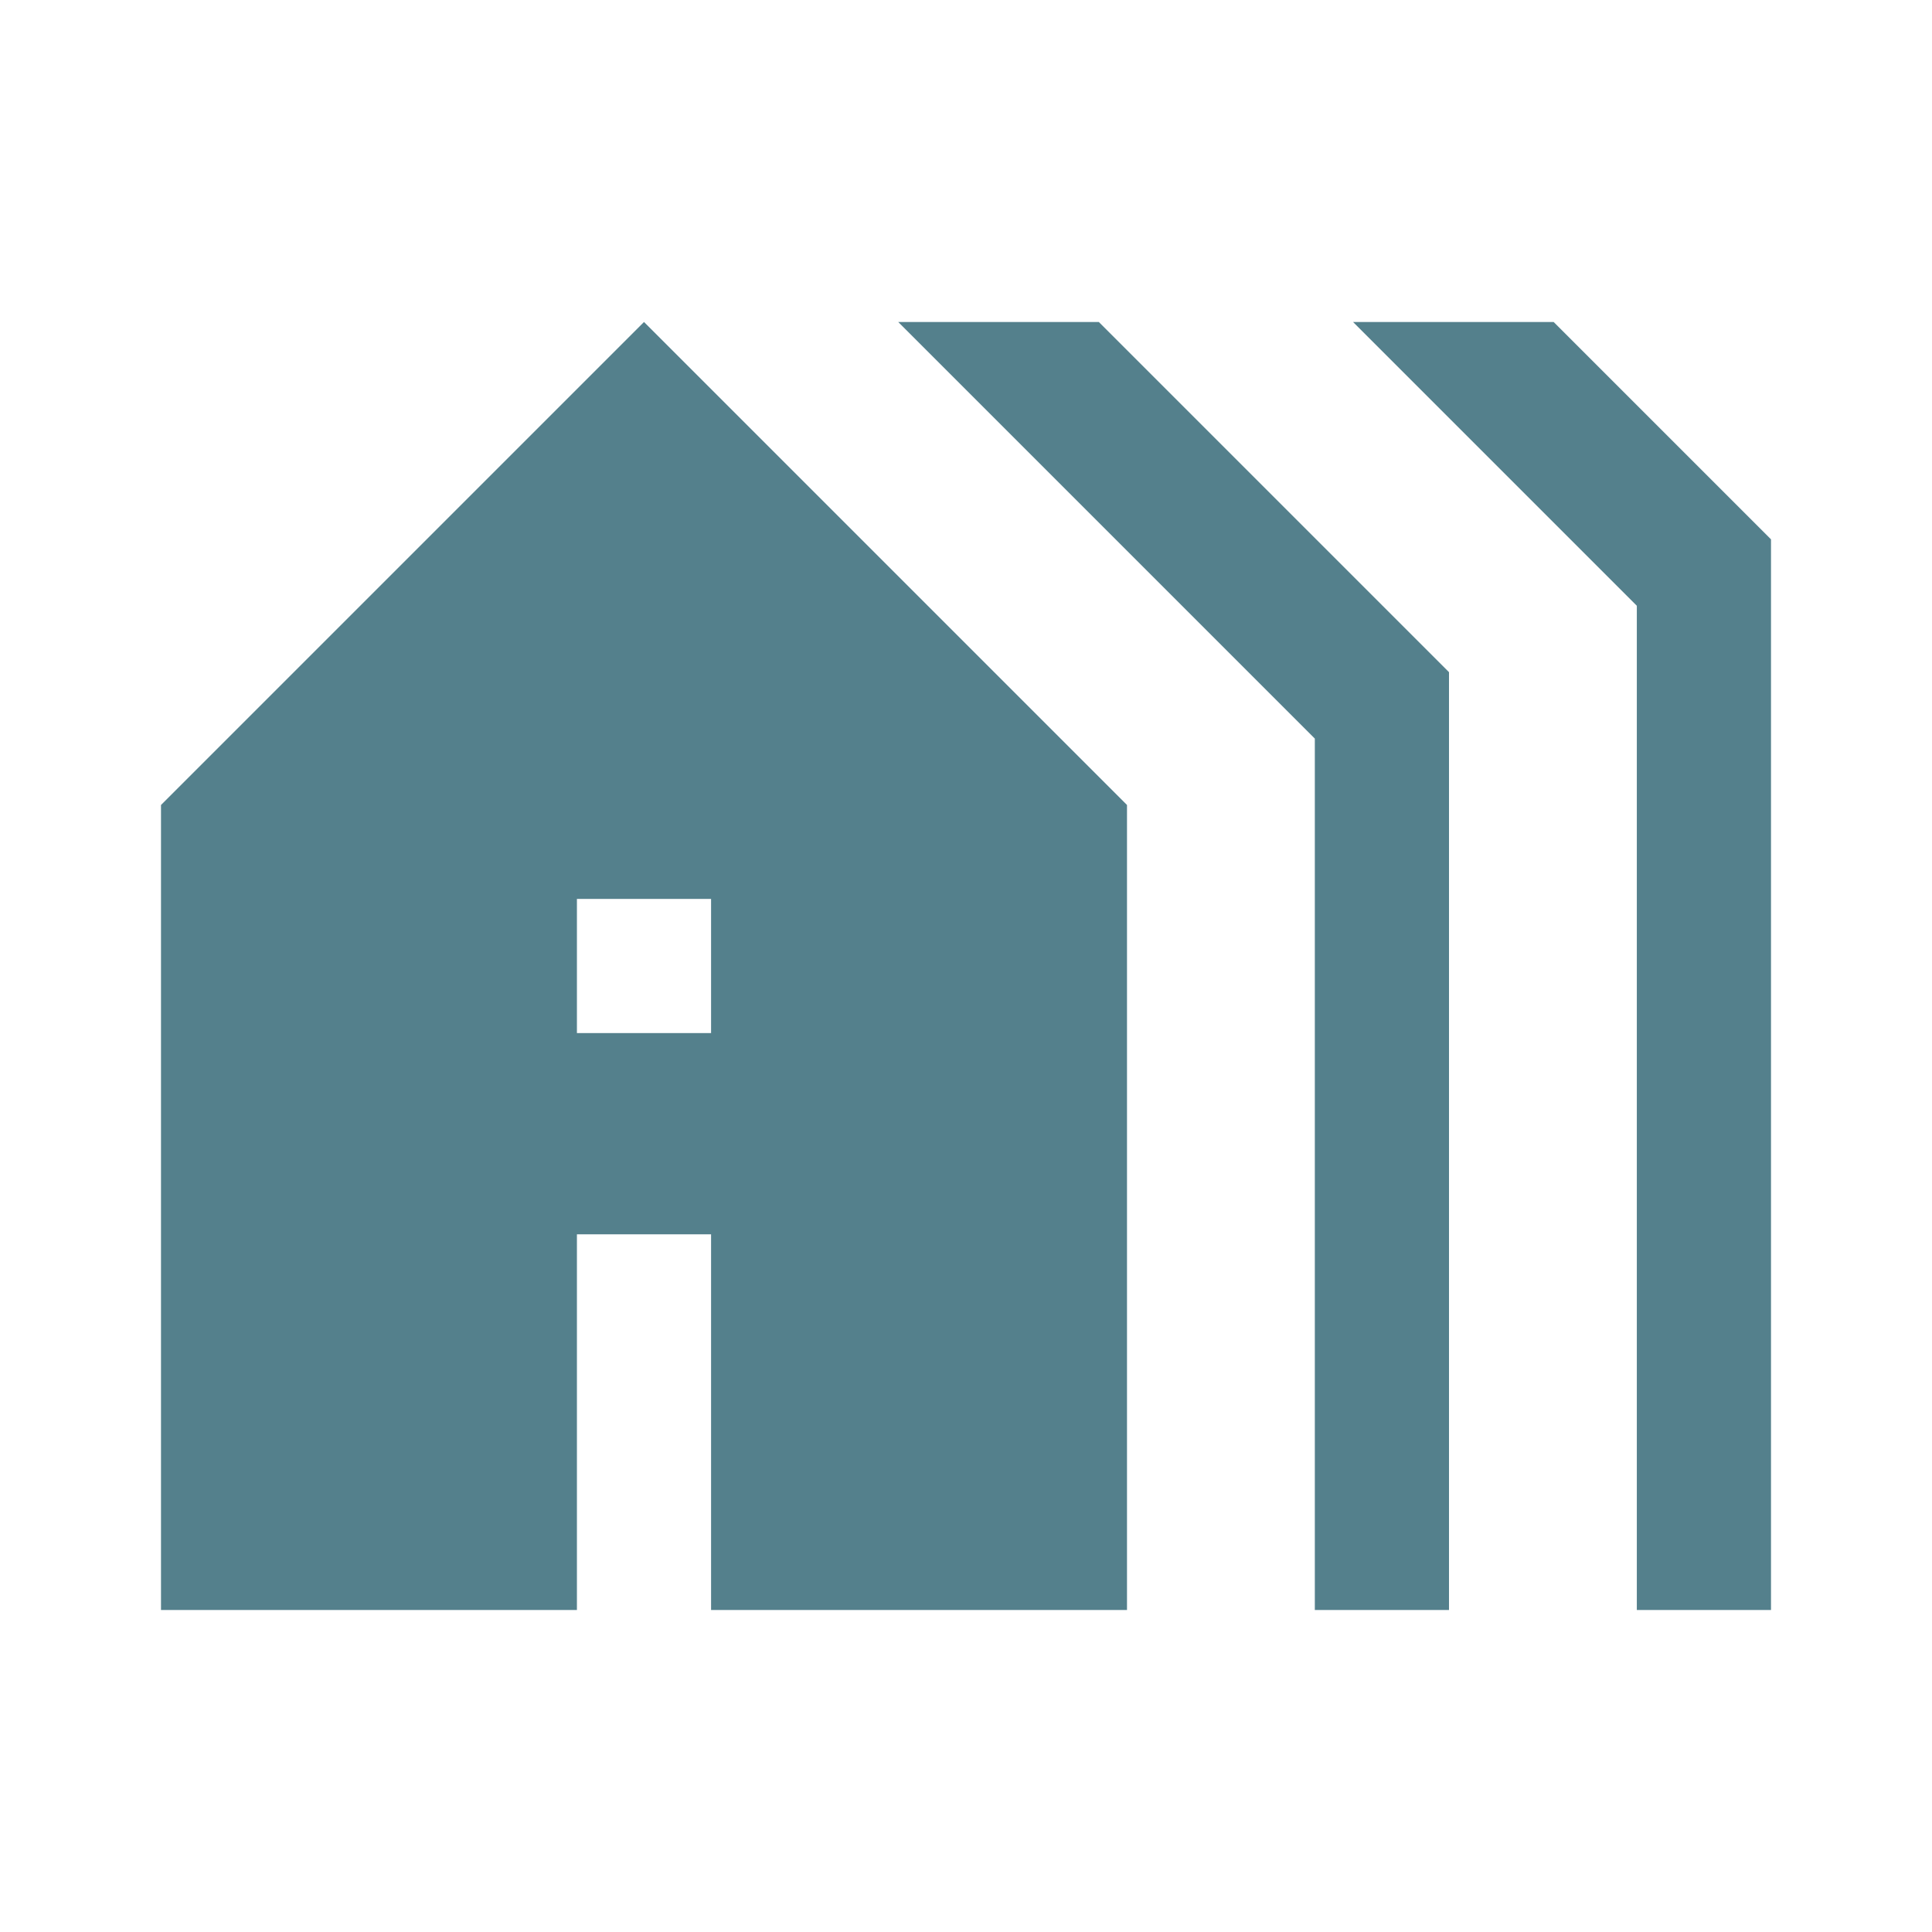 <svg xmlns="http://www.w3.org/2000/svg" height="40px" viewBox="0 -960 960 960" width="40px" fill="#54808C"><path d="M80-160v-400l240-240 240 240v400H353.33v-186.67h-66.66V-160H80Zm206.67-286.67h66.66v-66.66h-66.66v66.66ZM653.33-160v-433l-207-207H546l174 174v466h-66.67Zm160 0v-499l-141-141H772l108 108v532h-66.67Z"/></svg>